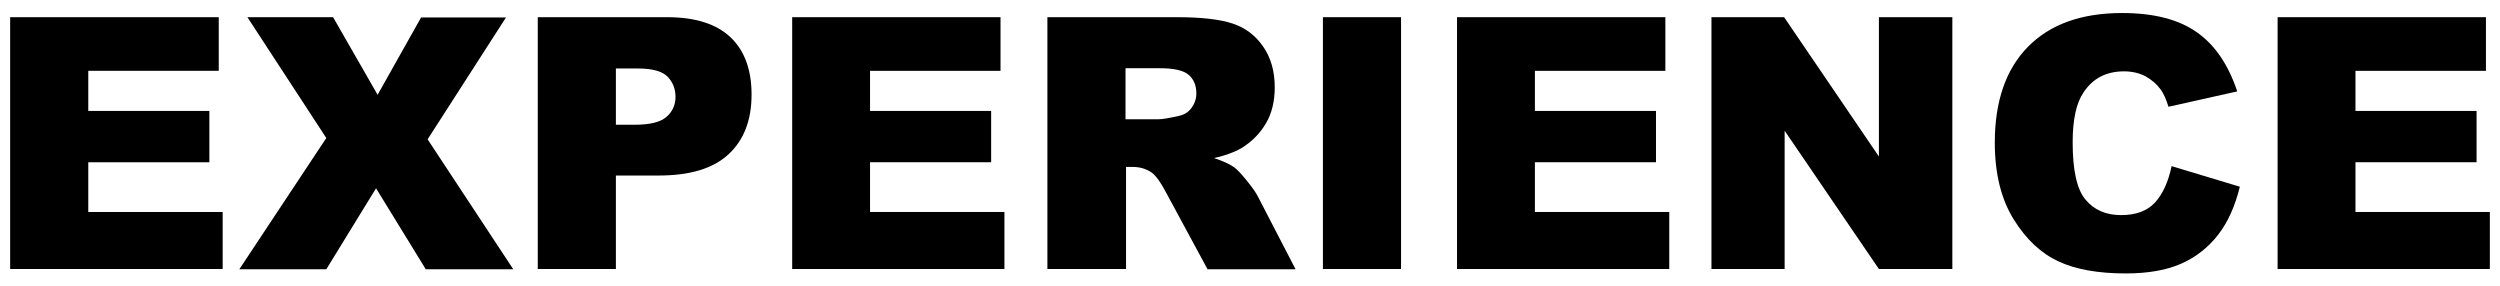 <?xml version="1.0" encoding="iso-8859-1"?>
<!-- Generator: Adobe Illustrator 16.0.0, SVG Export Plug-In . SVG Version: 6.00 Build 0)  -->
<!DOCTYPE svg PUBLIC "-//W3C//DTD SVG 1.1//EN" "http://www.w3.org/Graphics/SVG/1.1/DTD/svg11.dtd">
<svg version="1.1" id="Layer_1" xmlns="http://www.w3.org/2000/svg" xmlns:xlink="http://www.w3.org/1999/xlink" x="0px" y="0px" width="960px" height="110px" viewBox="0 0 960 110" style="enable-background:new 0 0 960 110;" xml:space="preserve">
	<path d="M3.9,6.6H84v20.6H33.9v15.4h46.5v19.7H33.9v19.1h51.6v21.9H3.9V6.6z"/>
	<path d="M95,6.6h32.9L145,36.4l16.7-29.7h32.6l-30.1,46.8l32.9,49.9h-33.6l-19.1-31.1l-19.1,31.1H91.9L125.3,53L95,6.6z"/>
	<path d="M206.5,6.6h49.7c10.8,0,18.9,2.6,24.3,7.7s8.1,12.5,8.1,22c0,9.8-2.9,17.4-8.8,22.9c-5.9,5.5-14.8,8.2-26.9,8.2h-16.4v35.9
		h-30V6.6z M236.5,47.9h7.3c5.8,0,9.8-1,12.1-3c2.3-2,3.5-4.6,3.5-7.7c0-3-1-5.6-3-7.7s-5.8-3.2-11.4-3.2h-8.5V47.9z"/>
	<path d="M304.1,6.6h80.1v20.6h-50.1v15.4h46.5v19.7h-46.5v19.1h51.6v21.9h-81.5V6.6z"/>
	<path d="M402.2,103.4V6.6H452c9.2,0,16.3,0.8,21.2,2.4s8.8,4.5,11.8,8.8c3,4.3,4.5,9.5,4.5,15.7c0,5.4-1.1,10-3.4,13.9
		c-2.3,3.9-5.4,7-9.4,9.5c-2.6,1.5-6.1,2.8-10.5,3.8c3.6,1.2,6.2,2.4,7.8,3.6c1.1,0.8,2.7,2.5,4.8,5.1c2.1,2.6,3.5,4.6,4.2,6l14.5,28
		h-33.8l-16-29.6c-2-3.8-3.8-6.3-5.4-7.5c-2.2-1.5-4.6-2.2-7.3-2.2h-2.6v39.2H402.2z M432.2,45.8h12.6c1.4,0,4-0.4,7.9-1.3
		c2-0.4,3.6-1.4,4.8-3s1.9-3.5,1.9-5.6c0-3.1-1-5.5-3-7.2s-5.7-2.5-11.1-2.5h-13.1V45.8z"/>
	<path d="M508,6.6H538v96.7H508V6.6z"/>
	<path d="M559.4,6.6h80.1v20.6h-50.1v15.4h46.5v19.7h-46.5v19.1h51.6v21.9h-81.5V6.6z"/>
	<path d="M657.2,6.6h27.9l36.4,53.5V6.6h28.2v96.7h-28.2l-36.2-53.1v53.1h-28.1V6.6z"/>
	<path d="M833.9,63.8l26.2,7.9c-1.8,7.3-4.5,13.5-8.3,18.4c-3.8,4.9-8.5,8.6-14.1,11.1c-5.6,2.5-12.7,3.8-21.4,3.8
		c-10.5,0-19.1-1.5-25.8-4.6c-6.7-3.1-12.4-8.4-17.2-16.1S766,66.8,766,54.8c0-16,4.3-28.3,12.8-36.9C787.3,9.3,799.3,5,814.9,5
		c12.2,0,21.8,2.5,28.7,7.4c7,4.9,12.1,12.5,15.5,22.7l-26.4,5.9c-0.9-2.9-1.9-5.1-2.9-6.5c-1.7-2.3-3.7-4-6.1-5.3
		c-2.4-1.2-5.1-1.8-8.1-1.8c-6.8,0-12,2.7-15.6,8.2c-2.7,4-4.1,10.4-4.1,19c0,10.7,1.6,18.1,4.9,22c3.3,4,7.8,6,13.7,6
		c5.7,0,10-1.6,13-4.8C830.5,74.5,832.6,69.9,833.9,63.8z"/>
	<path d="M874.5,6.6h80.1v20.6h-50.1v15.4H951v19.7h-46.5v19.1h51.6v21.9h-81.5V6.6z"/>
</svg>
